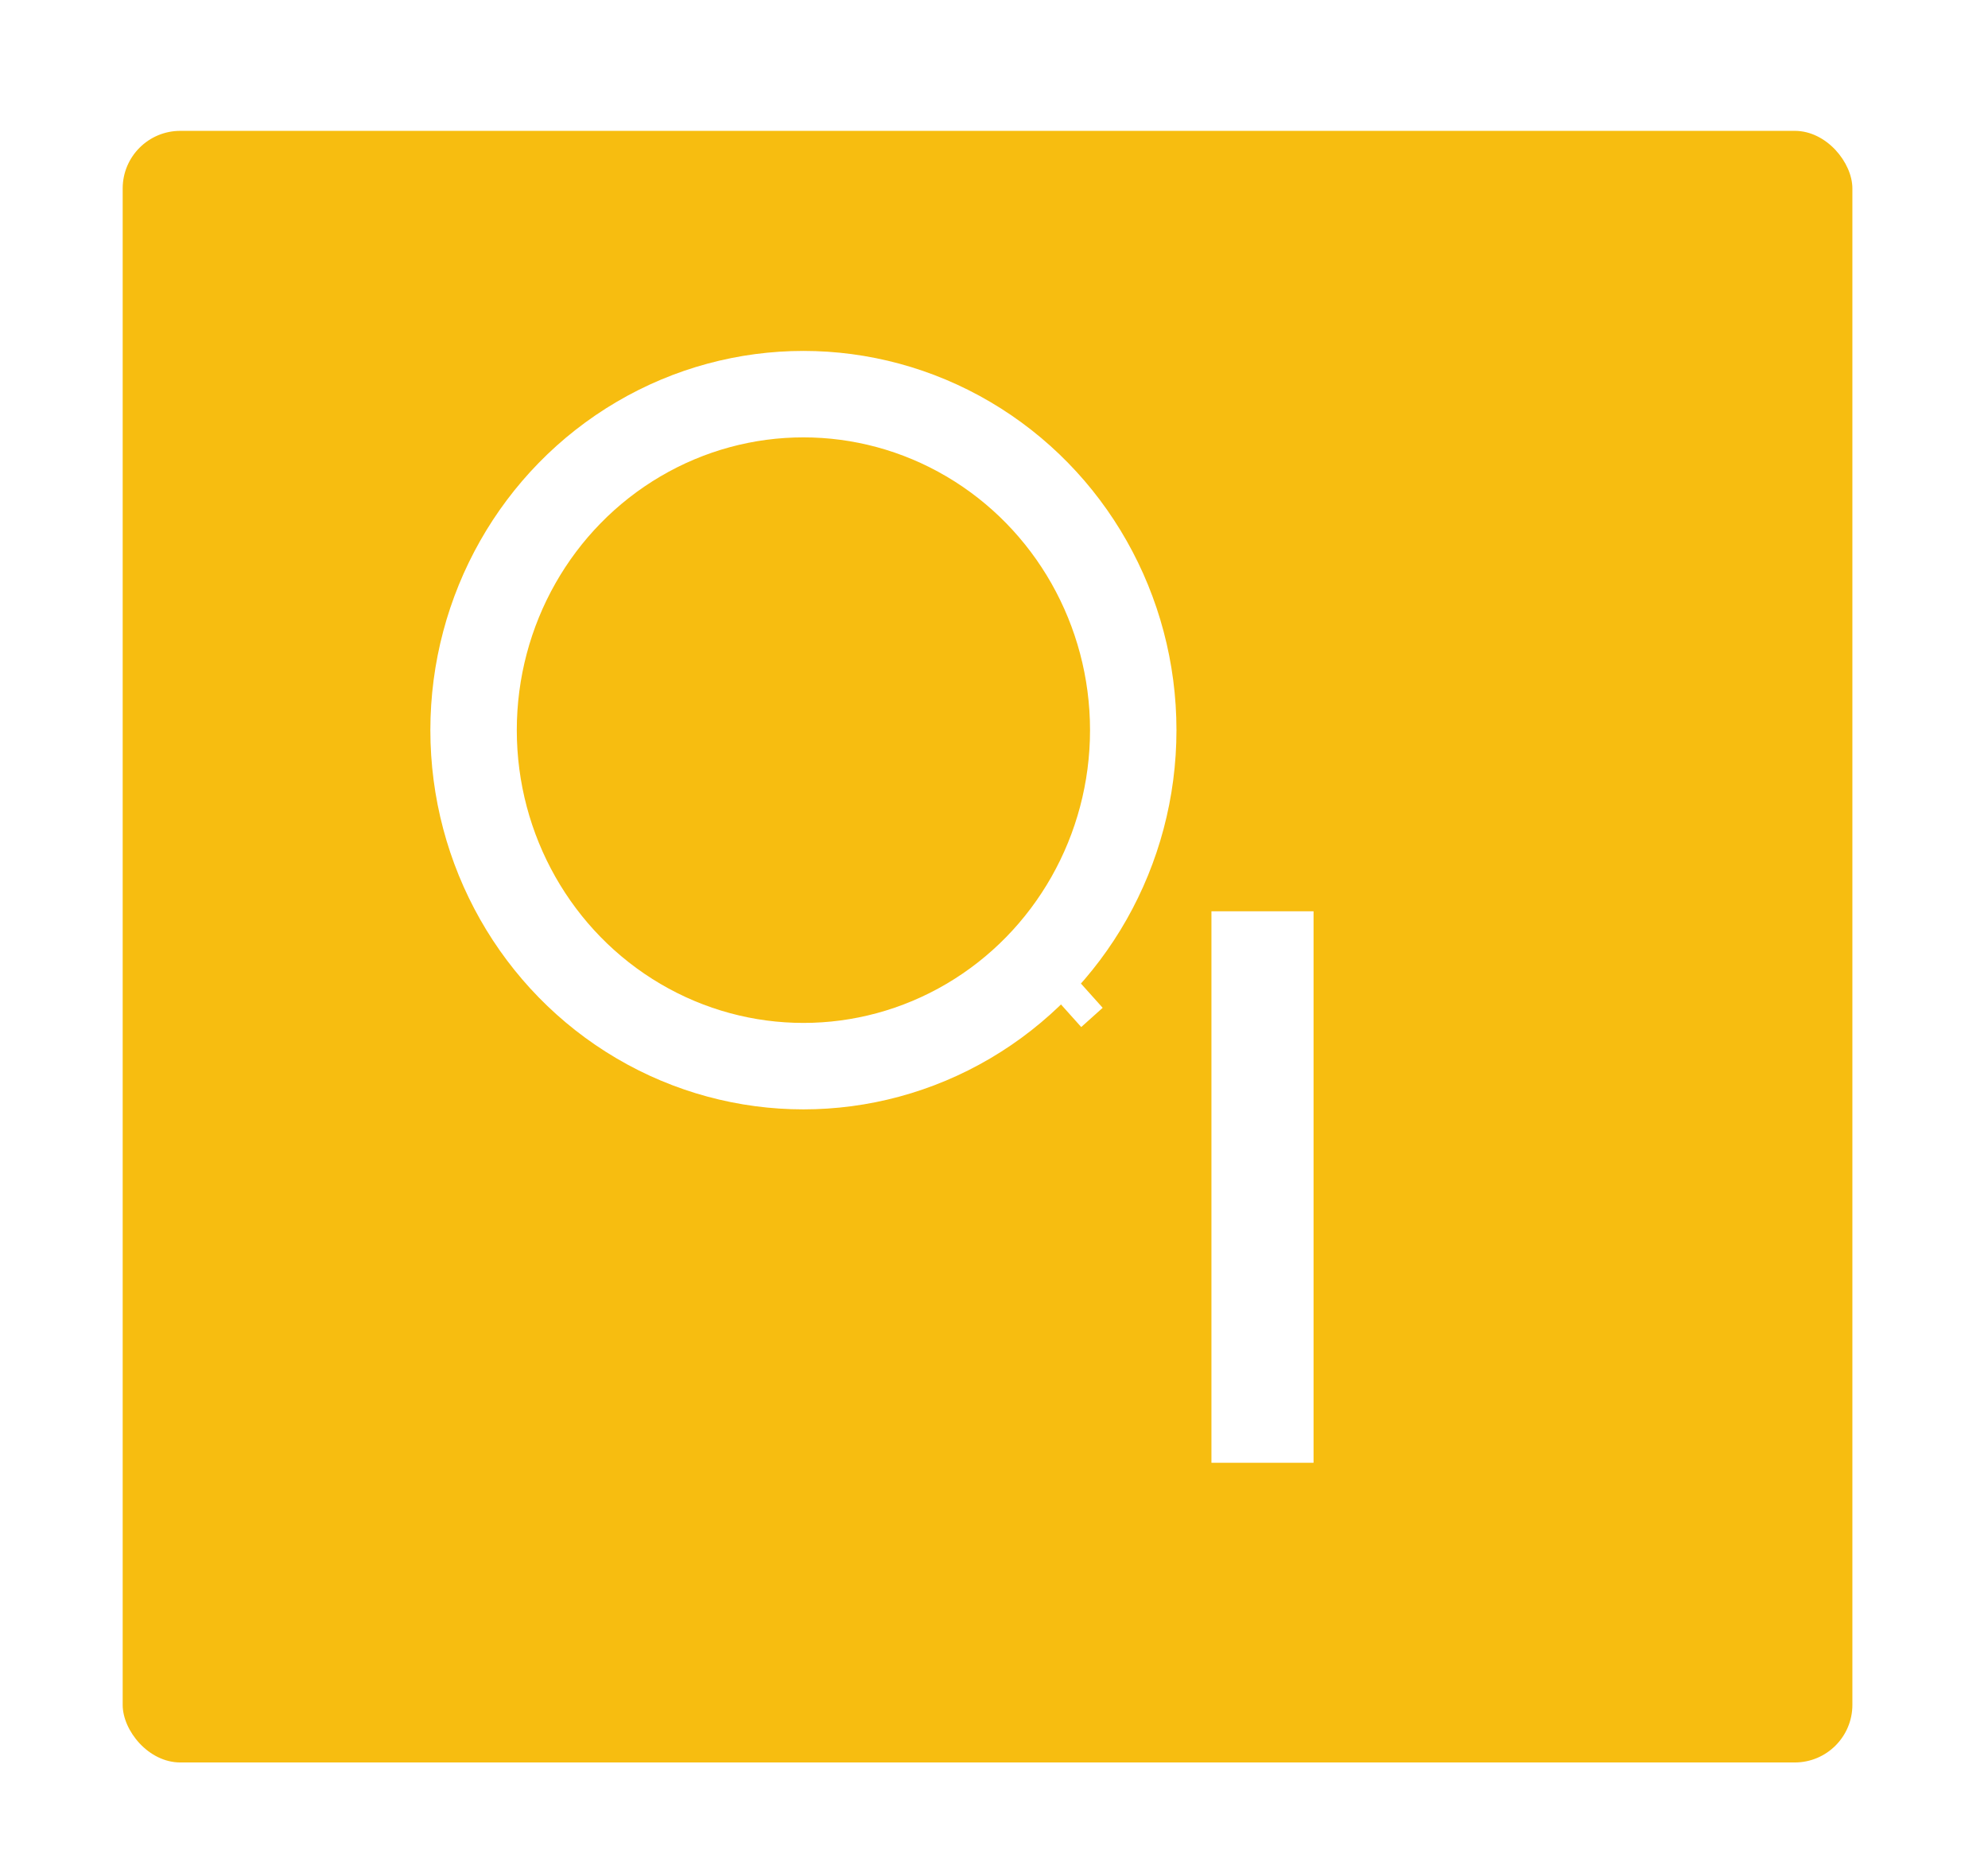 <?xml version="1.0" encoding="UTF-8" standalone="no"?>
<svg width="69px" height="65px" viewBox="0 0 69 65" version="1.1" xmlns="http://www.w3.org/2000/svg" xmlns:xlink="http://www.w3.org/1999/xlink" xmlns:sketch="http://www.bohemiancoding.com/sketch/ns">
    <!-- Generator: Sketch 3.4.2 (15857) - http://www.bohemiancoding.com/sketch -->
    <title>search-yellow-box</title>
    <desc>Created with Sketch.</desc>
    <defs>
        <filter x="-50%" y="-50%" width="200%" height="200%" filterUnits="objectBoundingBox" id="filter-1">
            <feOffset dx="1" dy="2" in="SourceAlpha" result="shadowOffsetOuter1"></feOffset>
            <feGaussianBlur stdDeviation="2" in="shadowOffsetOuter1" result="shadowBlurOuter1"></feGaussianBlur>
            <feColorMatrix values="0 0 0 0 0   0 0 0 0 0   0 0 0 0 0  0 0 0 0.35 0" in="shadowBlurOuter1" type="matrix" result="shadowMatrixOuter1"></feColorMatrix>
            <feMerge>
                <feMergeNode in="shadowMatrixOuter1"></feMergeNode>
                <feMergeNode in="SourceGraphic"></feMergeNode>
            </feMerge>
        </filter>
    </defs>
    <g id="Highlights" stroke="none" stroke-width="1" fill="none" fill-rule="evenodd" sketch:type="MSPage">
        <g id="highlights-map" sketch:type="MSArtboardGroup" transform="translate(-916, -290)">
            <g id="Group" sketch:type="MSLayerGroup" transform="translate(553.258, 138.541)">
                <g id="search-yellow-box" transform="translate(366, 154)" sketch:type="MSShapeGroup">
                    <rect id="Rectangle-184" fill="#F7BD10" filter="url(#filter-1)" x="0" y="0" width="60.035" height="56.621" rx="2"></rect>
                    <g id="search" transform="translate(13, 11)" stroke="#FFFFFF">
                        <ellipse id="Oval-1" stroke-width="3" cx="11.627" cy="11.797" rx="11.448" ry="11.66"></ellipse>
                        <rect id="Rectangle-11" fill="#FFFFFF" x="26.289" y="18.583" width="2.544" height="18.138"></rect>
                        <path d="M21.308,21.394 L20.143,20.095" id="Line" stroke-linecap="square" fill="#858585"></path>
                    </g>
                </g>
            </g>
        </g>
    </g>
</svg>